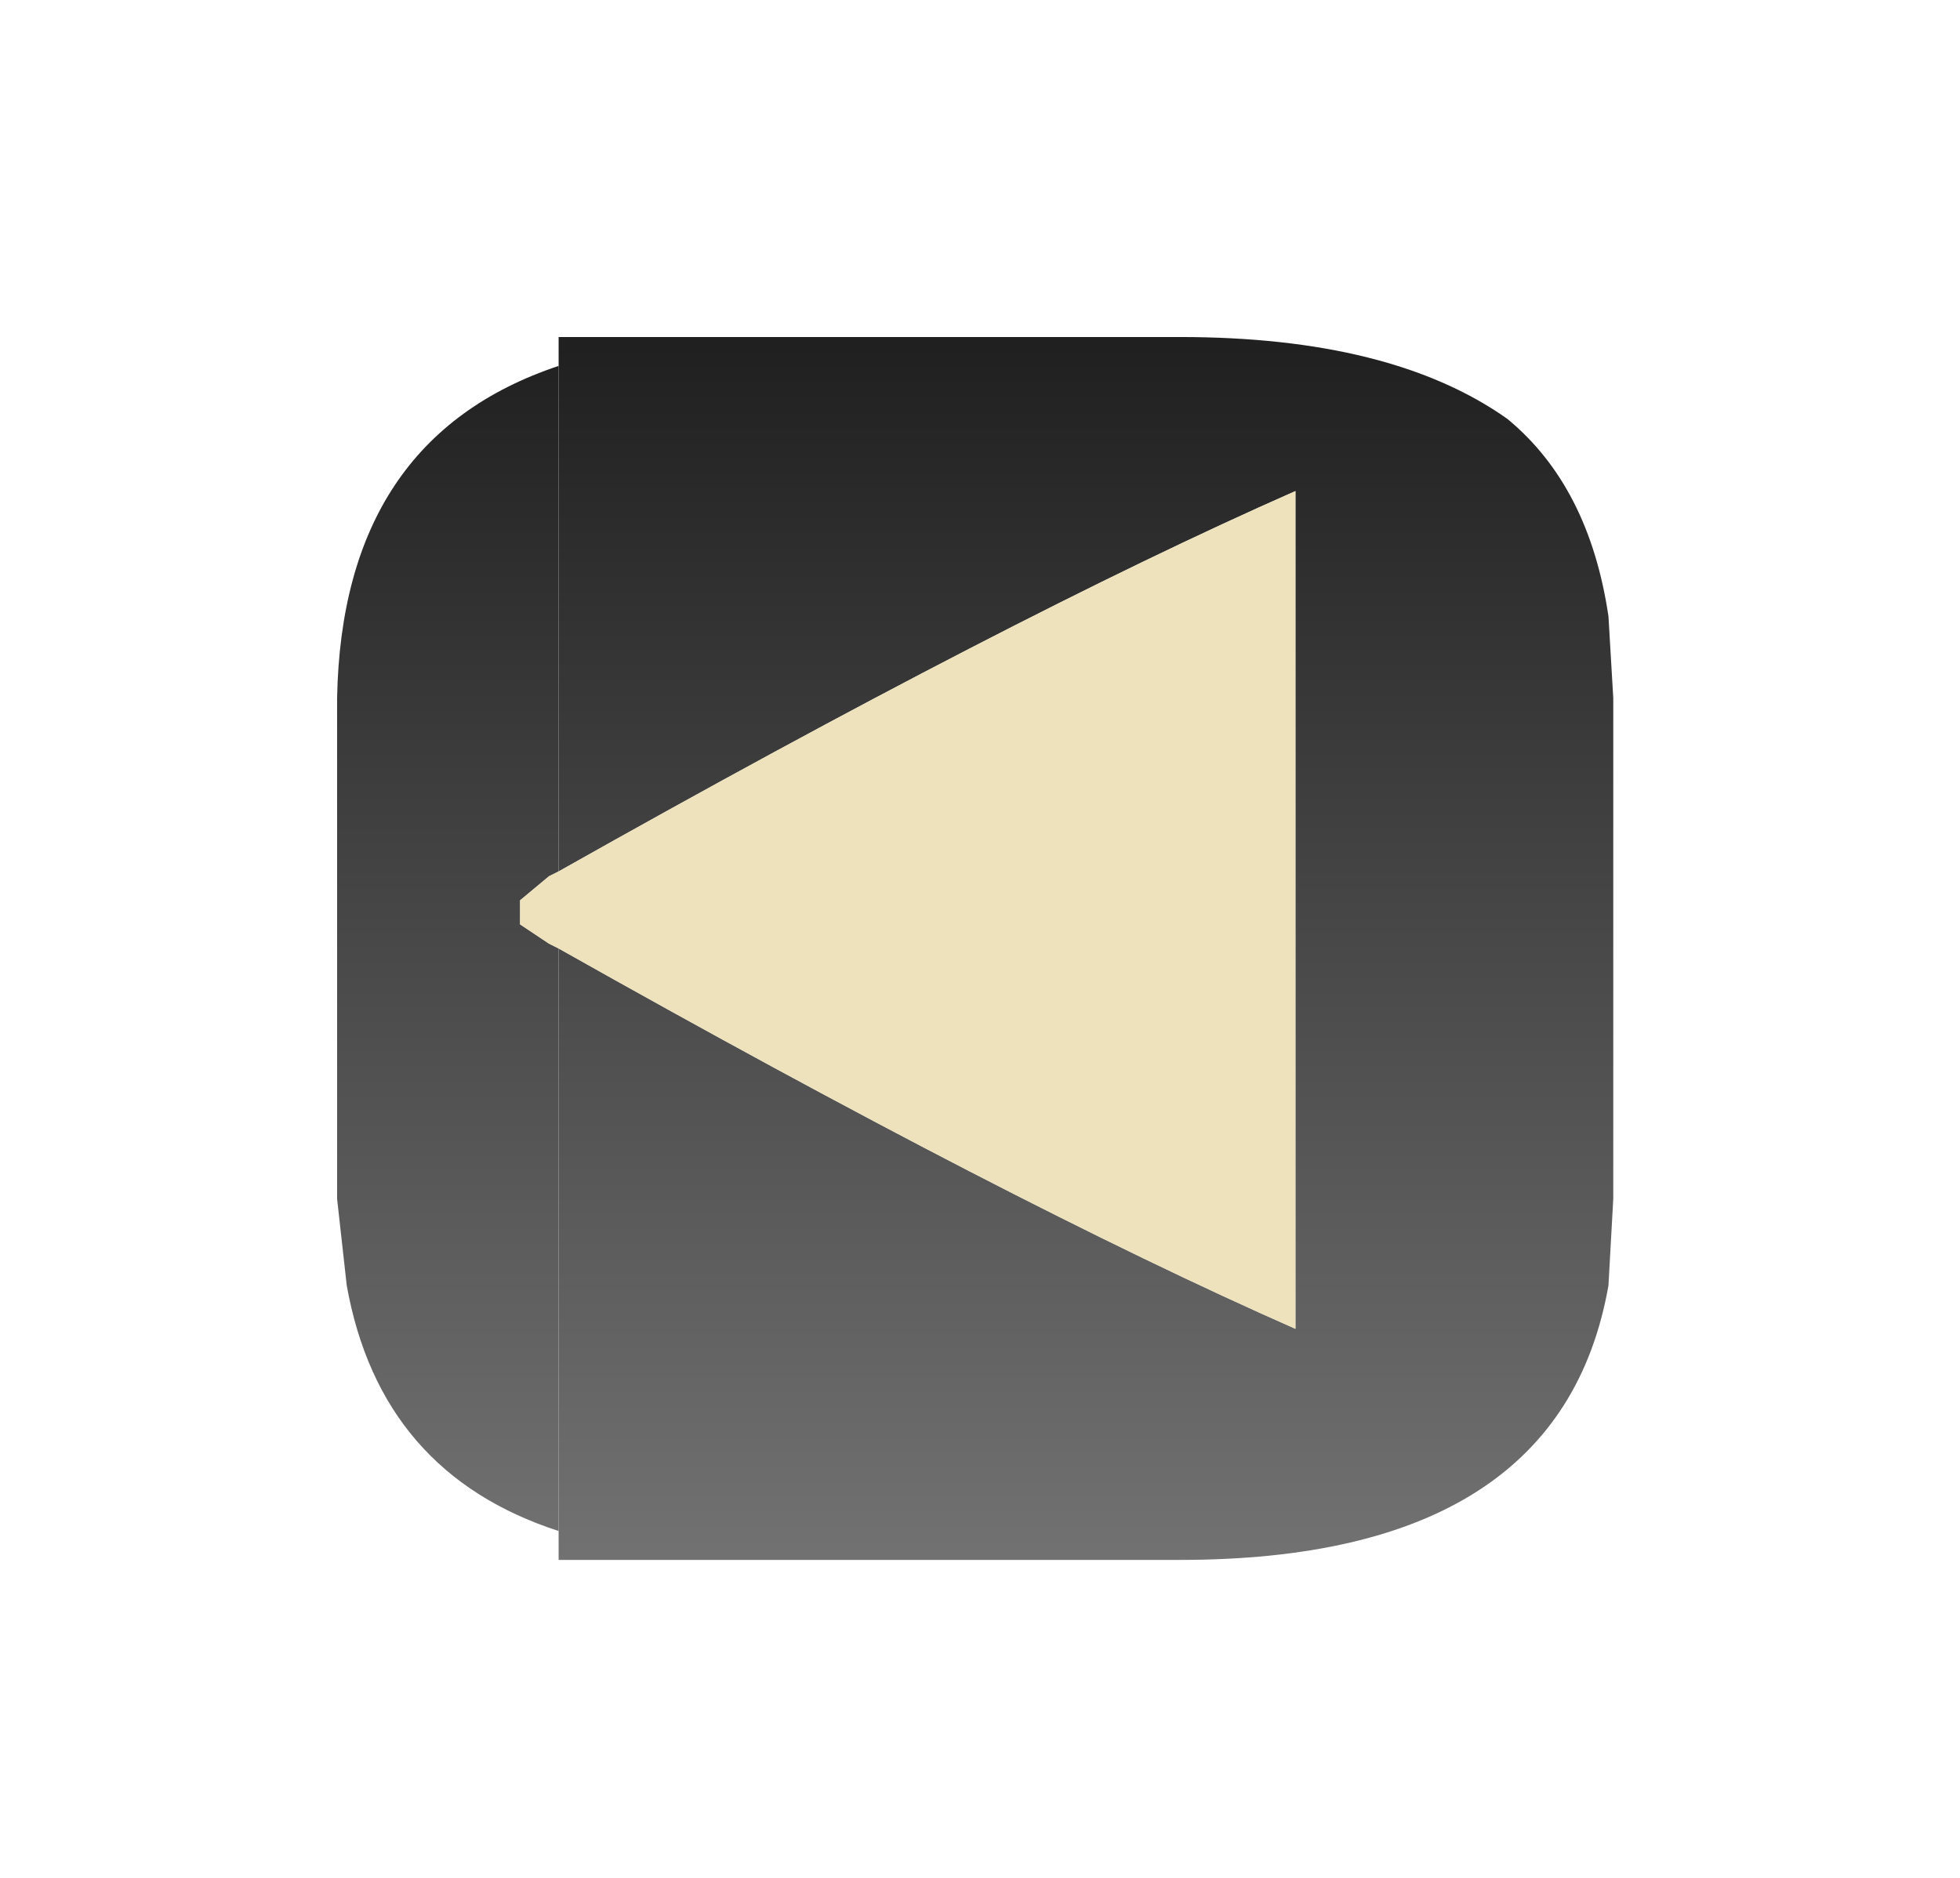 <?xml version="1.0" encoding="UTF-8" standalone="no"?>
<svg xmlns:ffdec="https://www.free-decompiler.com/flash" xmlns:xlink="http://www.w3.org/1999/xlink" ffdec:objectType="frame" height="19.5px" width="20.35px" xmlns="http://www.w3.org/2000/svg">
  <g transform="matrix(1.0, 0.0, 0.0, 1.0, 0.05, -0.9)">
    <clipPath id="clipPath0" transform="matrix(1.0, 0.0, 0.0, 1.0, 0.0, 0.0)">
      <path d="M20.3 13.35 Q20.35 20.4 12.25 20.4 L7.9 20.4 Q2.1 20.35 0.55 16.6 -0.05 15.2 -0.05 13.35 L-0.05 8.0 Q-0.1 0.95 7.9 0.9 L8.0 0.9 12.25 0.9 15.05 1.2 16.85 1.8 Q20.3 3.4 20.3 8.0 L20.3 13.35" fill="#ff0000" fill-rule="evenodd" stroke="none"/>
    </clipPath>
    <filter id="filter0">
      <feColorMatrix in="SourceGraphic" result="filterResult0" type="matrix" values="0.309 0.609 0.082 0.0 0.0 0.309 0.609 0.082 0.0 0.0 0.309 0.609 0.082 0.0 0.0 0.0 0.0 0.0 1.0 0.0"/>
    </filter>
    <use ffdec:characterId="256" filter="url(#filter0)" height="12.7" transform="matrix(1.0, 0.0, 0.0, 1.0, 3.45, 4.4)" width="13.25" xlink:href="#sprite0"/>
  </g>
  <defs>
    <g id="sprite0" transform="matrix(1.0, 0.0, 0.0, 1.0, -3.5, -3.5)">
      <use ffdec:characterId="255" height="12.7" transform="matrix(1.0, 0.0, 0.0, 1.0, 3.5, 3.5)" width="13.25" xlink:href="#shape1"/>
    </g>
    <g id="shape1" transform="matrix(1.0, 0.0, 0.0, 1.0, -3.5, -3.5)">
      <path d="M5.8 3.8 L5.8 3.5 12.25 3.5 Q14.45 3.5 15.65 4.35 16.5 5.05 16.7 6.4 L16.75 7.25 16.75 12.45 16.7 13.35 Q16.2 16.2 12.25 16.2 L5.8 16.2 5.8 15.9 5.8 9.85 Q10.5 12.5 13.45 13.8 L13.45 5.1 Q10.5 6.4 5.8 9.05 L5.8 3.8" fill="url(#gradient0)" fill-rule="evenodd" stroke="none"/>
      <path d="M5.8 3.8 L5.8 9.05 5.7 9.1 5.4 9.35 5.4 9.6 5.7 9.8 5.8 9.85 5.8 15.9 Q3.95 15.3 3.6 13.35 L3.5 12.45 3.5 7.25 Q3.55 4.55 5.8 3.8" fill="url(#gradient1)" fill-rule="evenodd" stroke="none"/>
      <path d="M5.8 9.05 Q10.5 6.4 13.45 5.1 L13.45 13.8 Q10.5 12.5 5.8 9.85 L5.7 9.8 5.4 9.6 5.4 9.35 5.7 9.1 5.8 9.05" fill="#eee2bc" fill-rule="evenodd" stroke="none"/>
    </g>
    <linearGradient gradientTransform="matrix(0.0, 0.008, -0.008, 0.0, 39.1, 10.15)" gradientUnits="userSpaceOnUse" id="gradient0" spreadMethod="pad" x1="-819.2" x2="819.2">
      <stop offset="0.0" stop-color="#202020"/>
      <stop offset="1.0" stop-color="#757575"/>
    </linearGradient>
    <linearGradient gradientTransform="matrix(0.0, 0.008, -0.008, 0.0, 81.35, 10.15)" gradientUnits="userSpaceOnUse" id="gradient1" spreadMethod="pad" x1="-819.2" x2="819.2">
      <stop offset="0.0" stop-color="#202020"/>
      <stop offset="1.0" stop-color="#757575"/>
    </linearGradient>
  </defs>
</svg>
